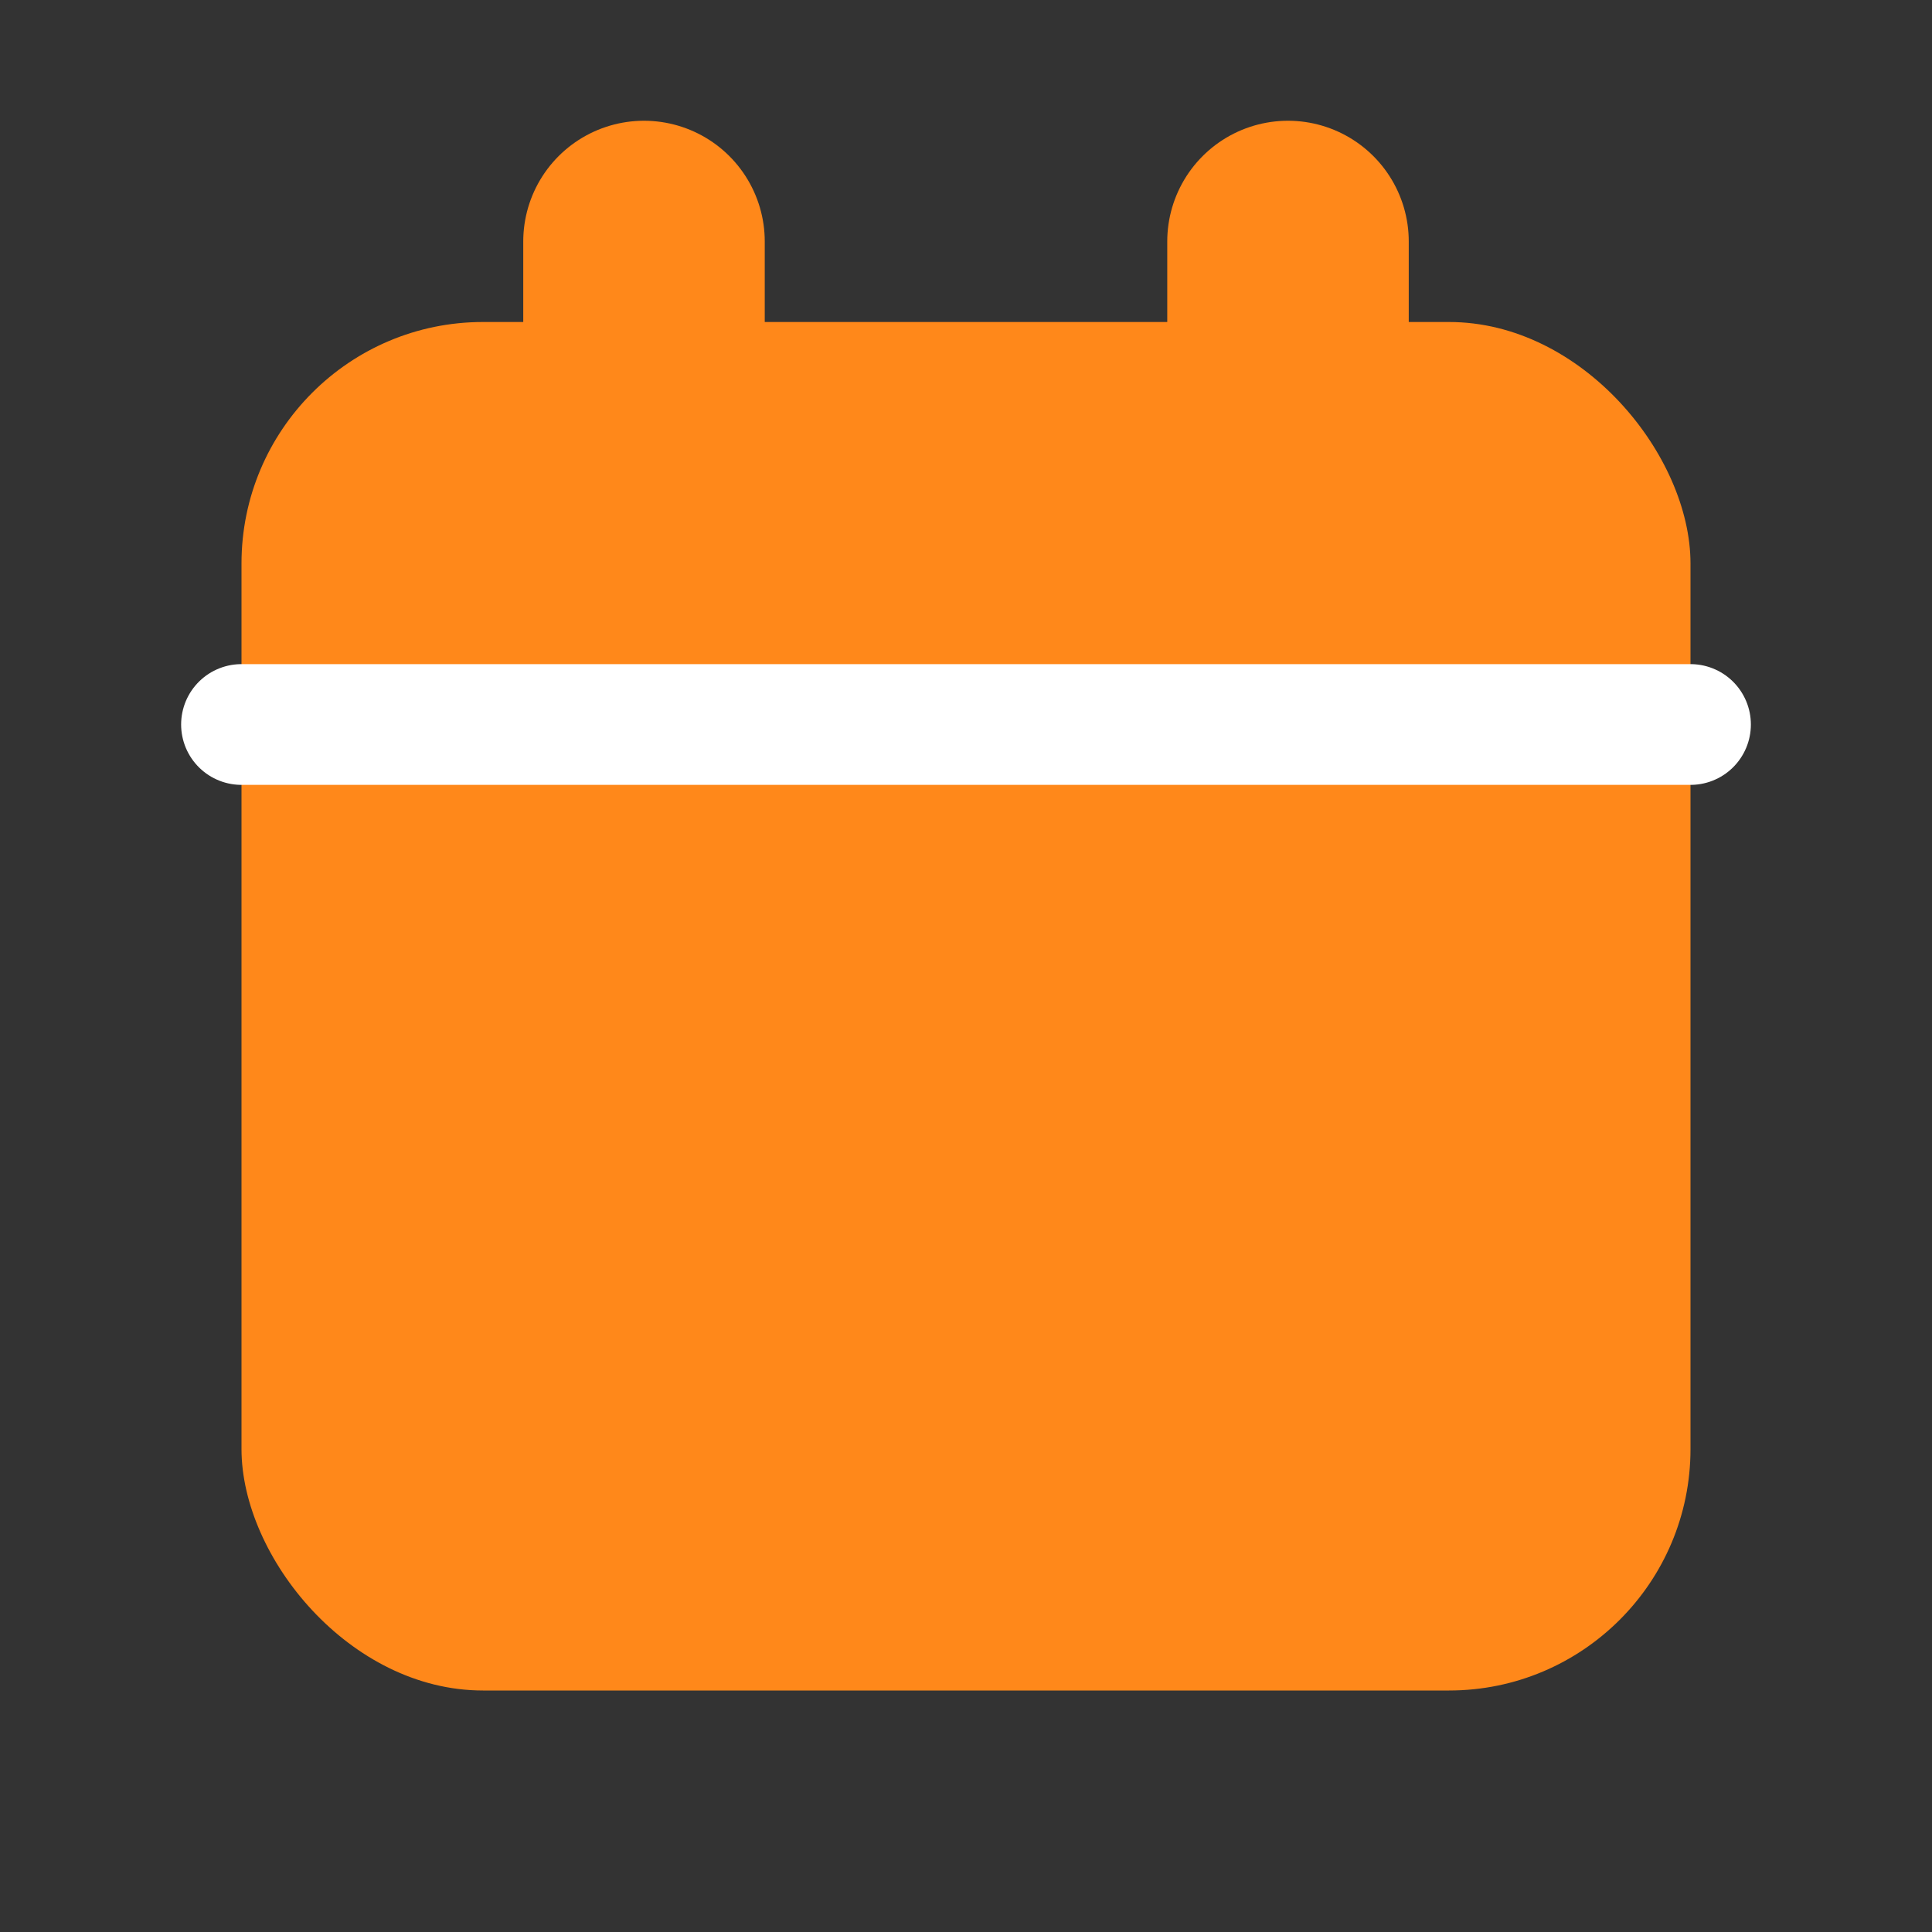 <svg width="24" height="24" viewBox="0 0 24 24" fill="none" xmlns="http://www.w3.org/2000/svg">
<rect x="0" y="0" width="24" height="24" fill="#333333" stroke="none"/>
<rect x="3" y="4" width="18" height="17" rx="3" fill="#FF881A"/>
<path d="M8 3L8 7" stroke="#FF881A" stroke-width="3" stroke-linecap="round"/>
<path d="M16 3L16 7" stroke="#FF881A" stroke-width="3" stroke-linecap="round"/>
<path d="M3 9H21" stroke="white" stroke-width="1.5" stroke-linecap="round"/>
</svg>
